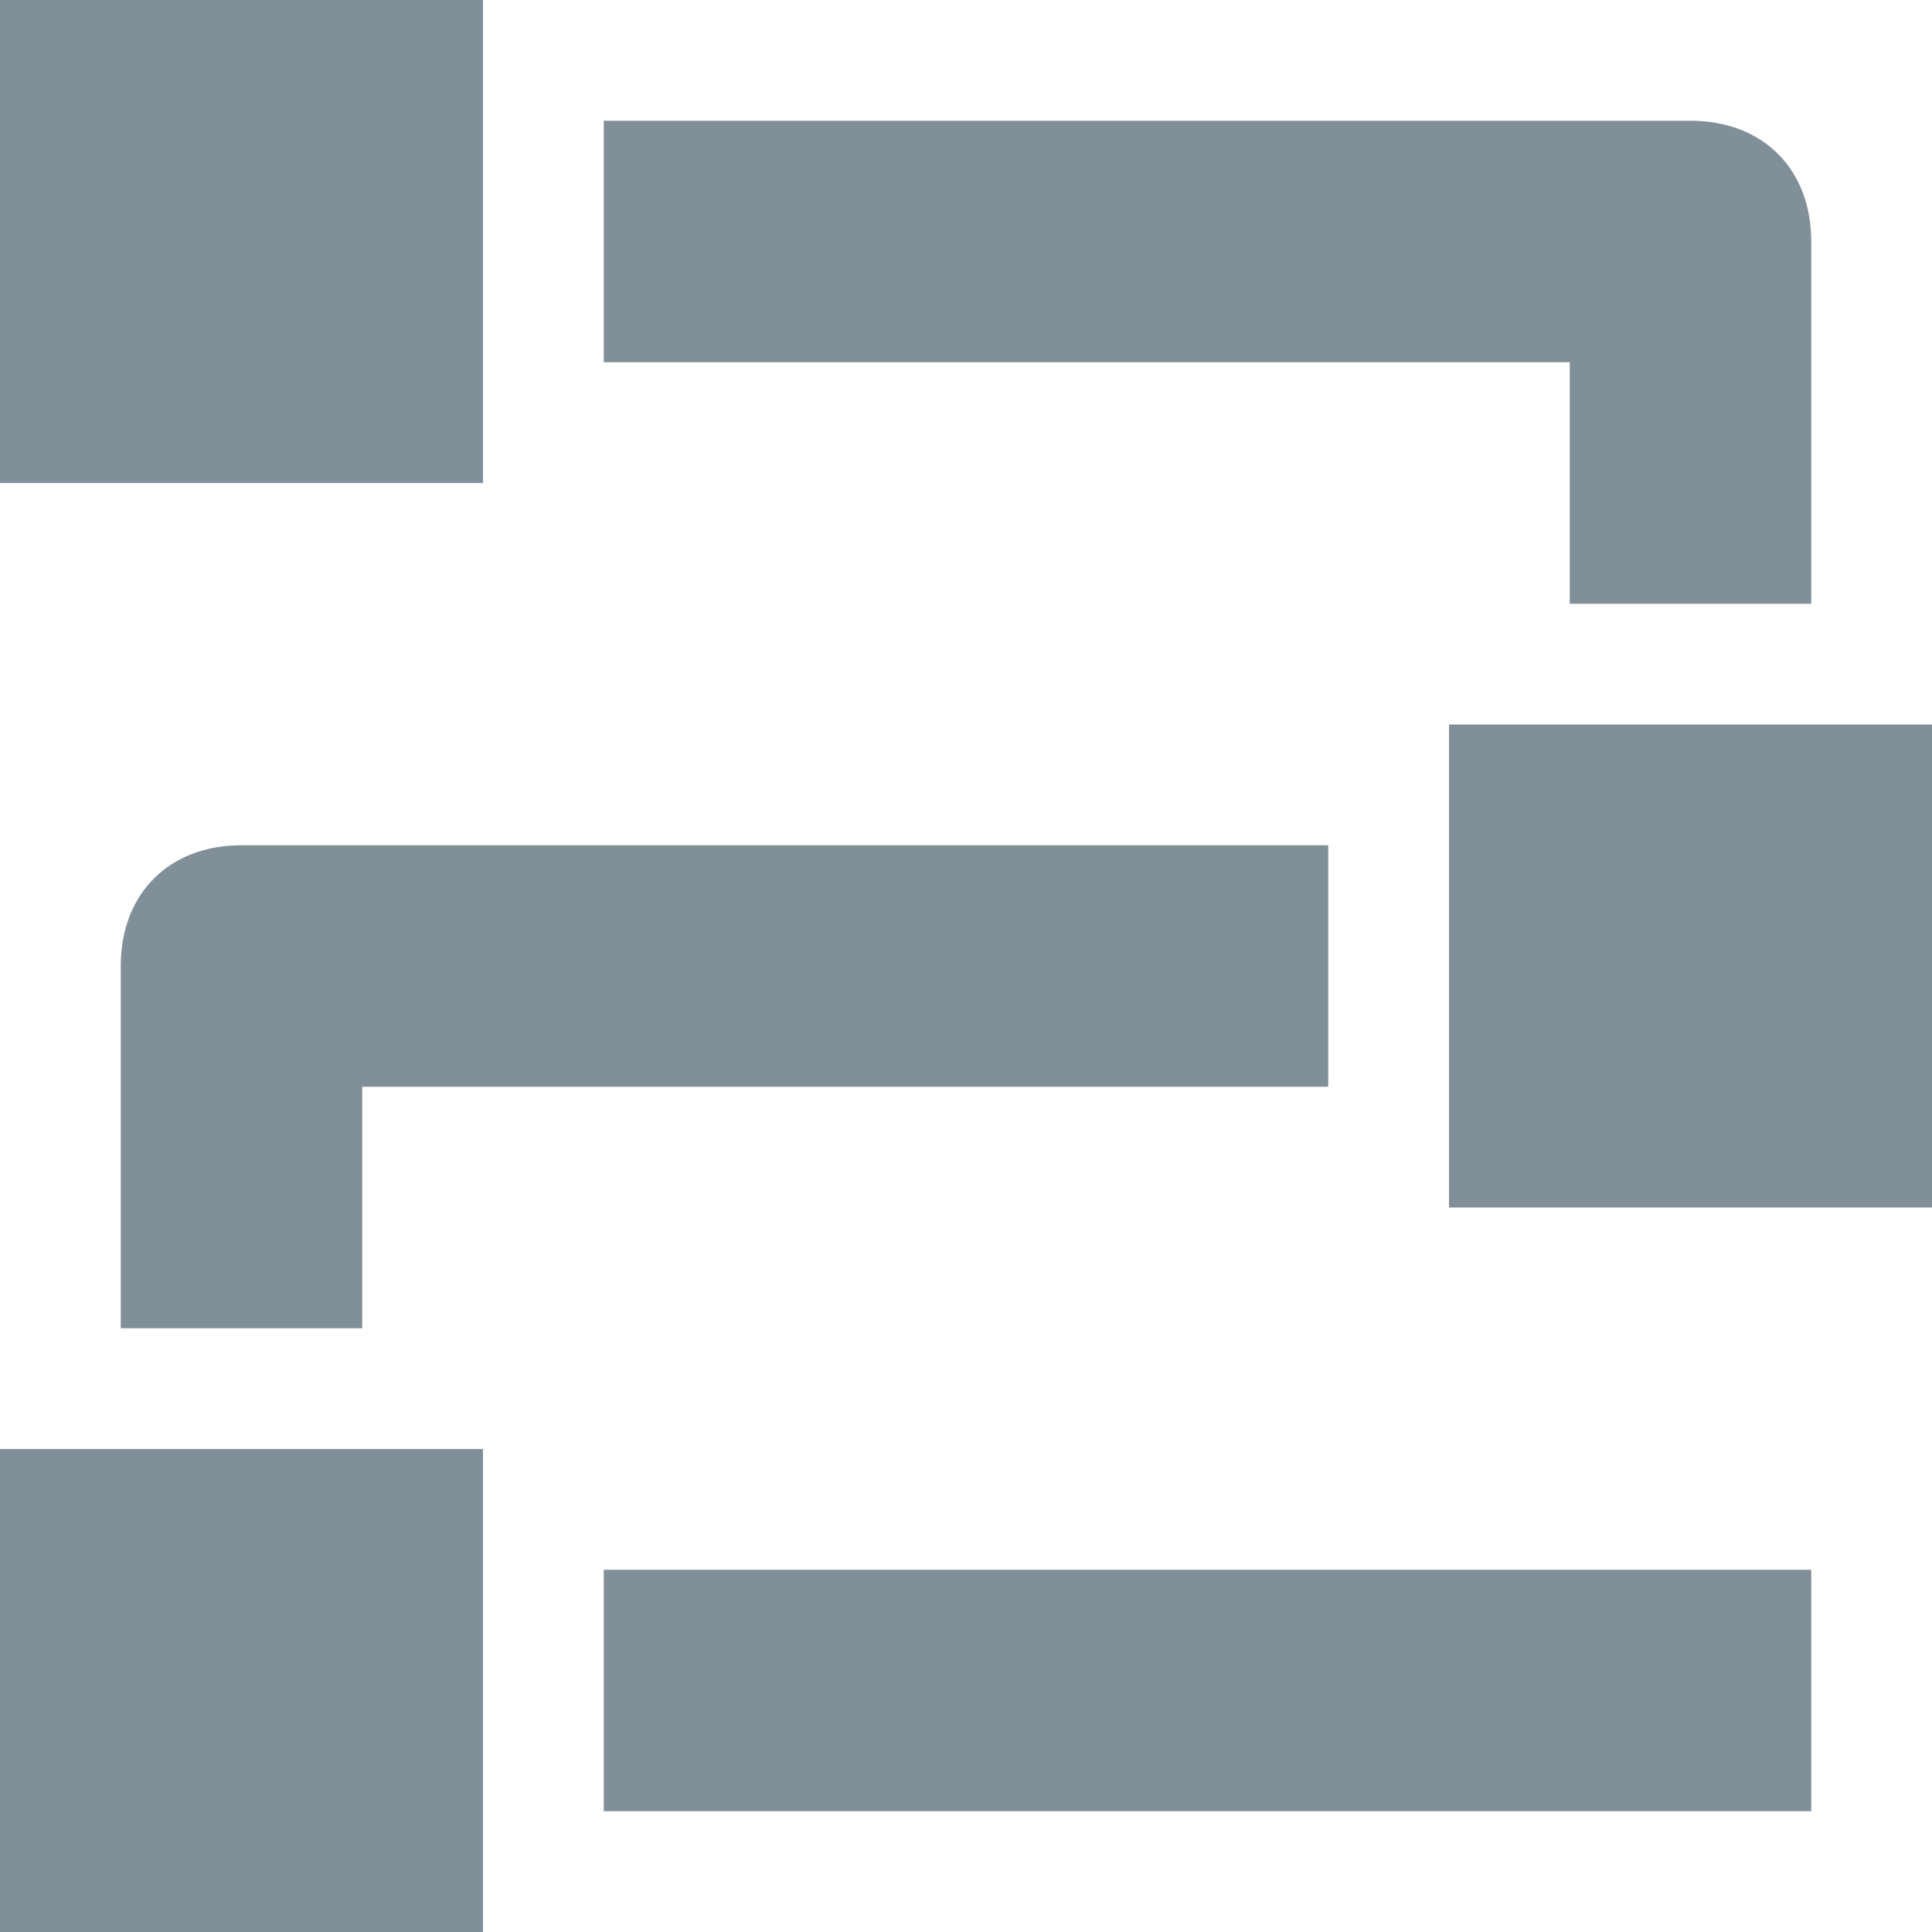 <?xml version="1.0" encoding="UTF-8"?>
<svg width="16px" height="16px" viewBox="0 0 16 16" version="1.1" xmlns="http://www.w3.org/2000/svg" xmlns:xlink="http://www.w3.org/1999/xlink">
    <!-- Generator: Sketch 54.1 (76490) - https://sketchapp.com -->
    <title>Icons/16px/Pipeline</title>
    <desc>Created with Sketch.</desc>
    <g id="Icons/16px/Pipeline" stroke="none" stroke-width="1" fill="none" fill-rule="evenodd">
        <path d="M12,6 L16,6 L16,10 L12,10 L12,6 Z M0,12 L4,12 L4,16 L0,16 L0,12 Z M13,3 L5,3 L5,1 L14,1 C14.6,1 15,1.4 15,2 L15,5 L13,5 L13,3 Z M3,9 L3,11 L1,11 L1,8 C1,7.4 1.4,7 2,7 L11,7 L11,9 L3,9 Z M0,0 L4,0 L4,4 L0,4 L0,0 Z M5,13 L15,13 L15,15 L5,15 L5,13 Z" id="i-16-pipeline" fill="#818F99"></path>
    </g>
</svg>